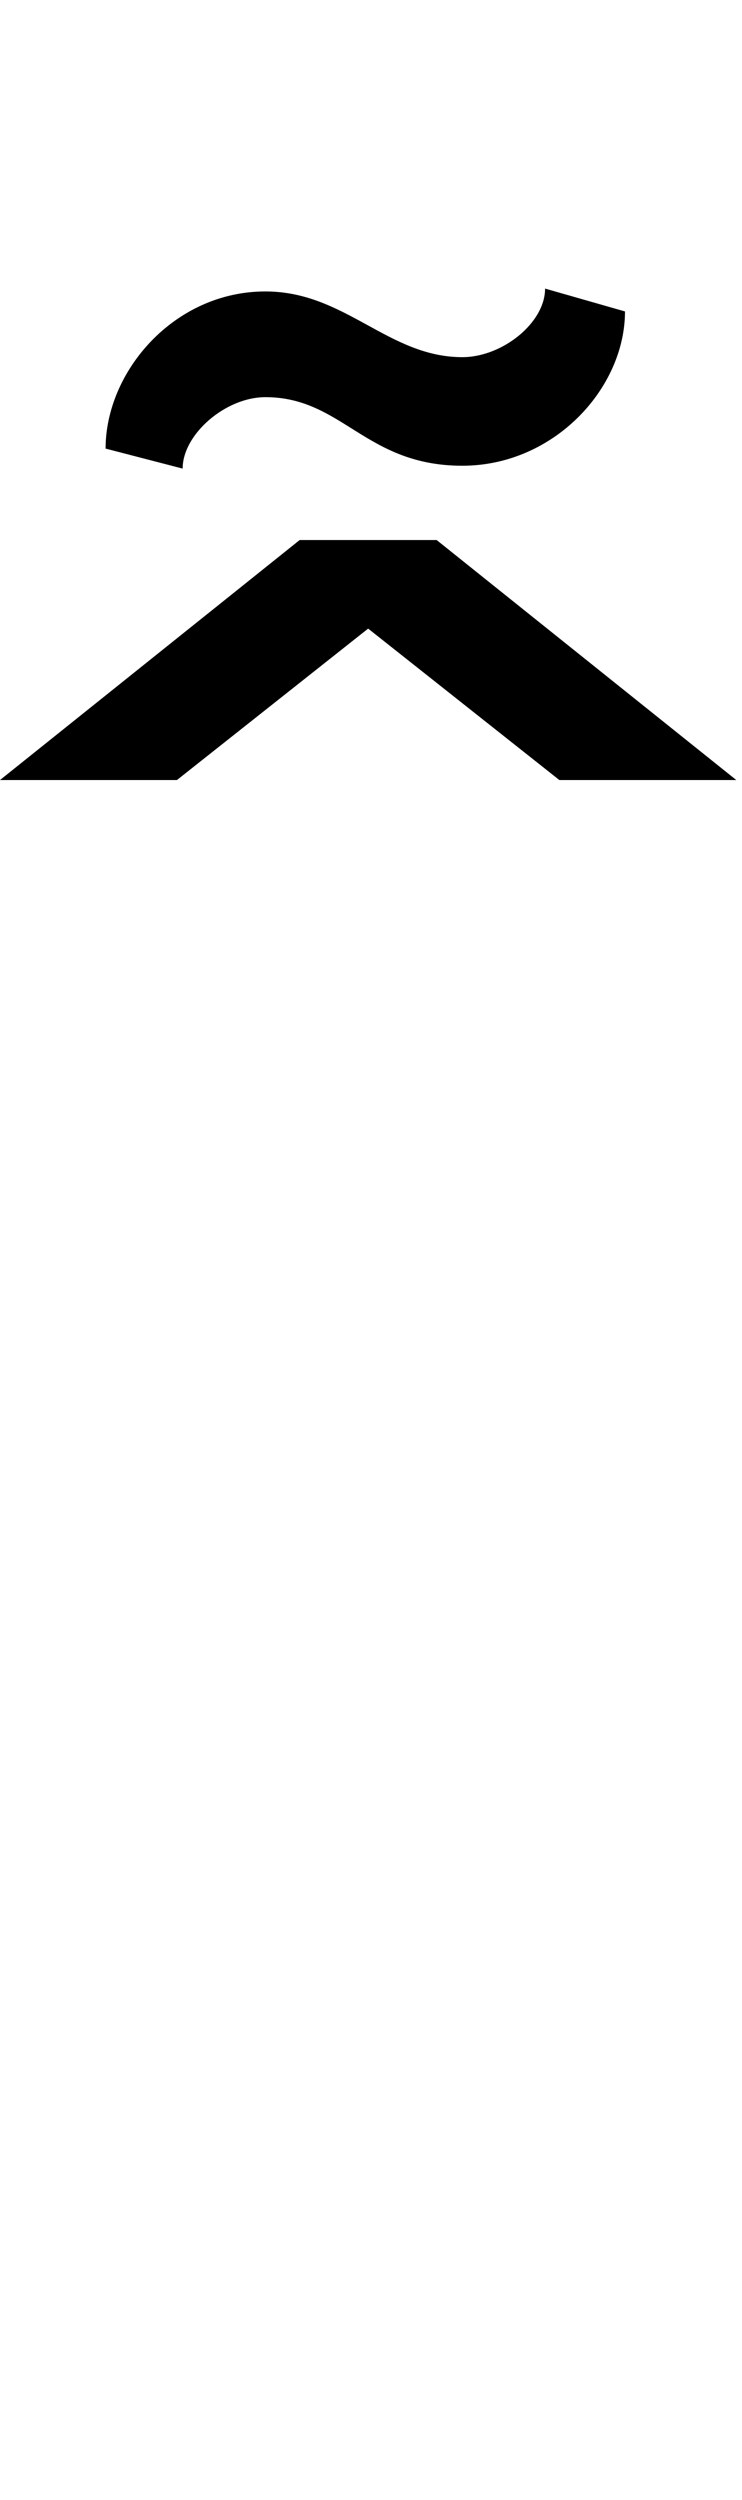 <svg id="svg-circumflextildecomb.cn" xmlns="http://www.w3.org/2000/svg" width="104" height="350"><path d="M856 -2060H664L244 -1724H492L760 -1936L1028 -1724H1276ZM1008 -2412C1008 -2364 948 -2316 892 -2316C788 -2316 728 -2408 616 -2408C488 -2408 392 -2296 392 -2188L500 -2160C500 -2208 560 -2260 616 -2260C724 -2260 756 -2164 892 -2164C1020 -2164 1120 -2272 1120 -2380Z" transform="translate(-24.4 281.6) scale(0.1)"/></svg>
